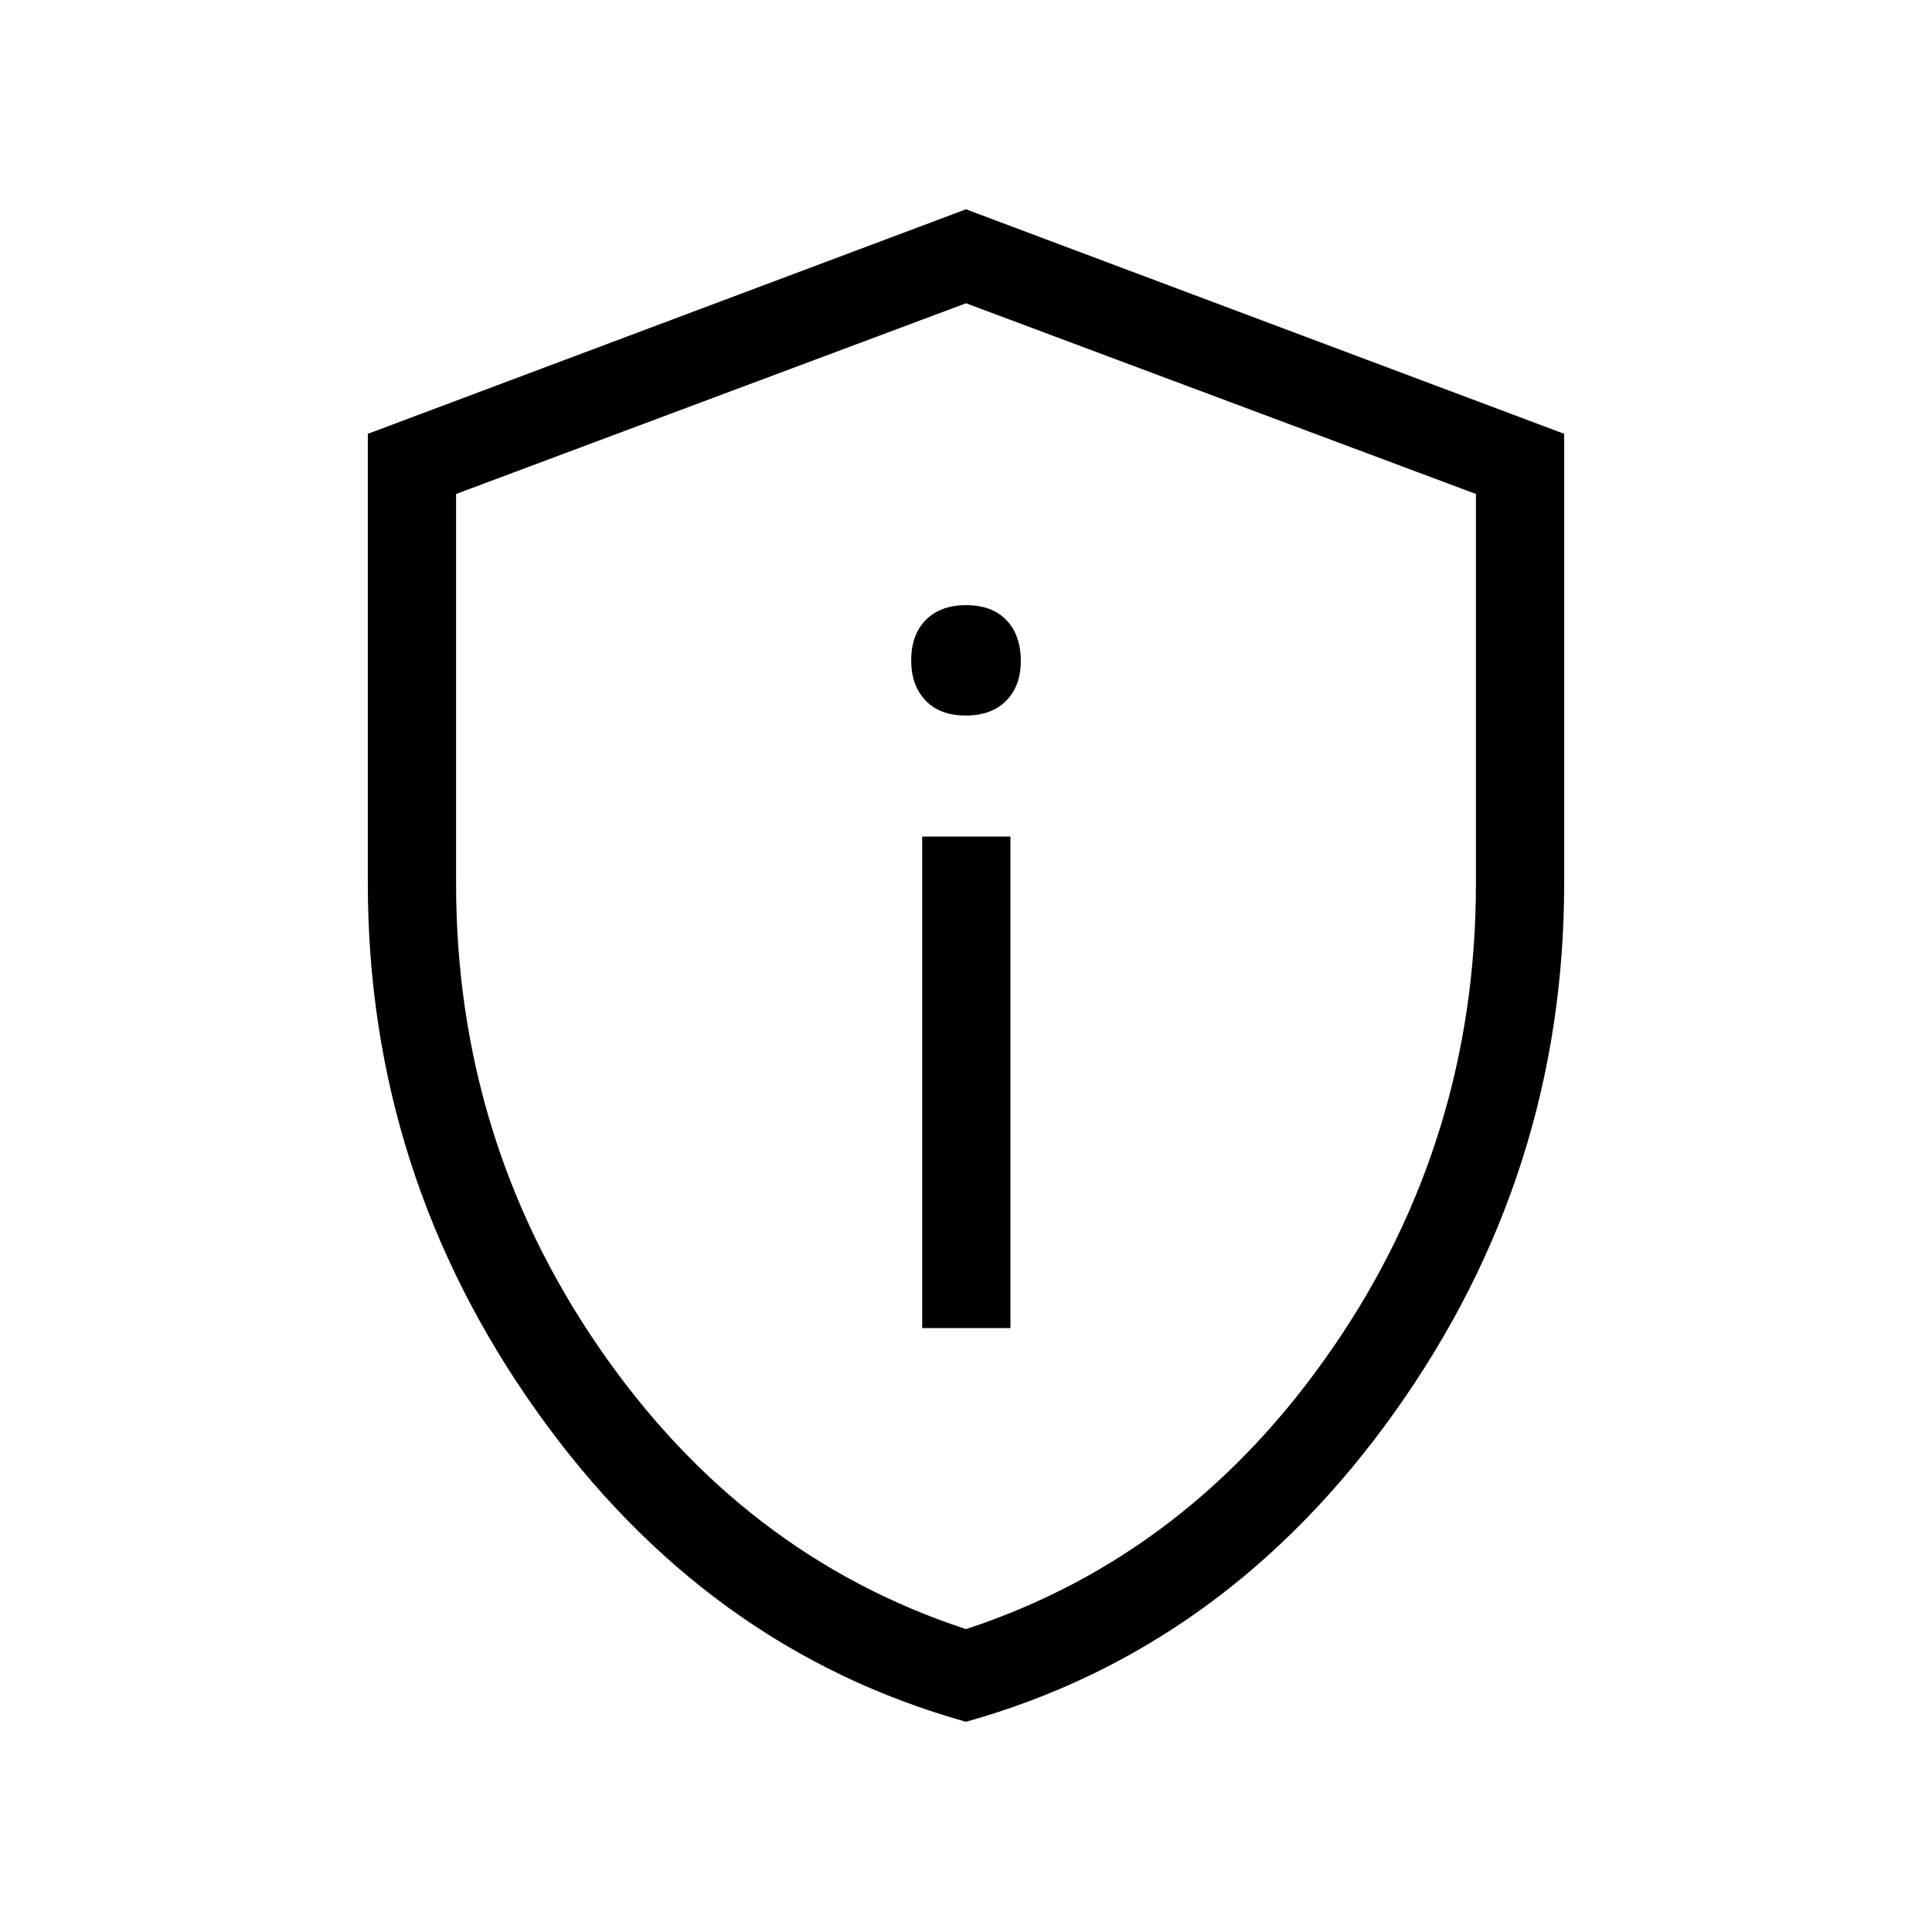 <svg xmlns="http://www.w3.org/2000/svg" height="48" viewBox="0 -960 960 960" width="48"><path d="M458.23-300.08h43.85v-244.23h-43.85v244.23Zm21.66-304.38q12.83 0 20.08-7.34 7.26-7.35 7.26-19.79 0-12.82-7.15-20.27-7.15-7.45-19.97-7.45-12.83 0-20.08 7.35-7.26 7.34-7.26 20.16 0 12.44 7.15 19.89 7.15 7.45 19.97 7.45Zm.11 500q-129.23-36.11-213.23-154.18-84-118.08-84-262.52v-223.28L480-856l297.23 111.56v223.28q0 144.44-84 262.52-84 118.07-213.23 154.18Zm0-46.04q111.26-36.53 182.32-139.87 71.06-103.34 71.06-230.71v-193.46L480-809.31l-253.38 94.77v193.46q0 127.37 71.06 230.71T480-150.5Zm0-329.31Z"/></svg>